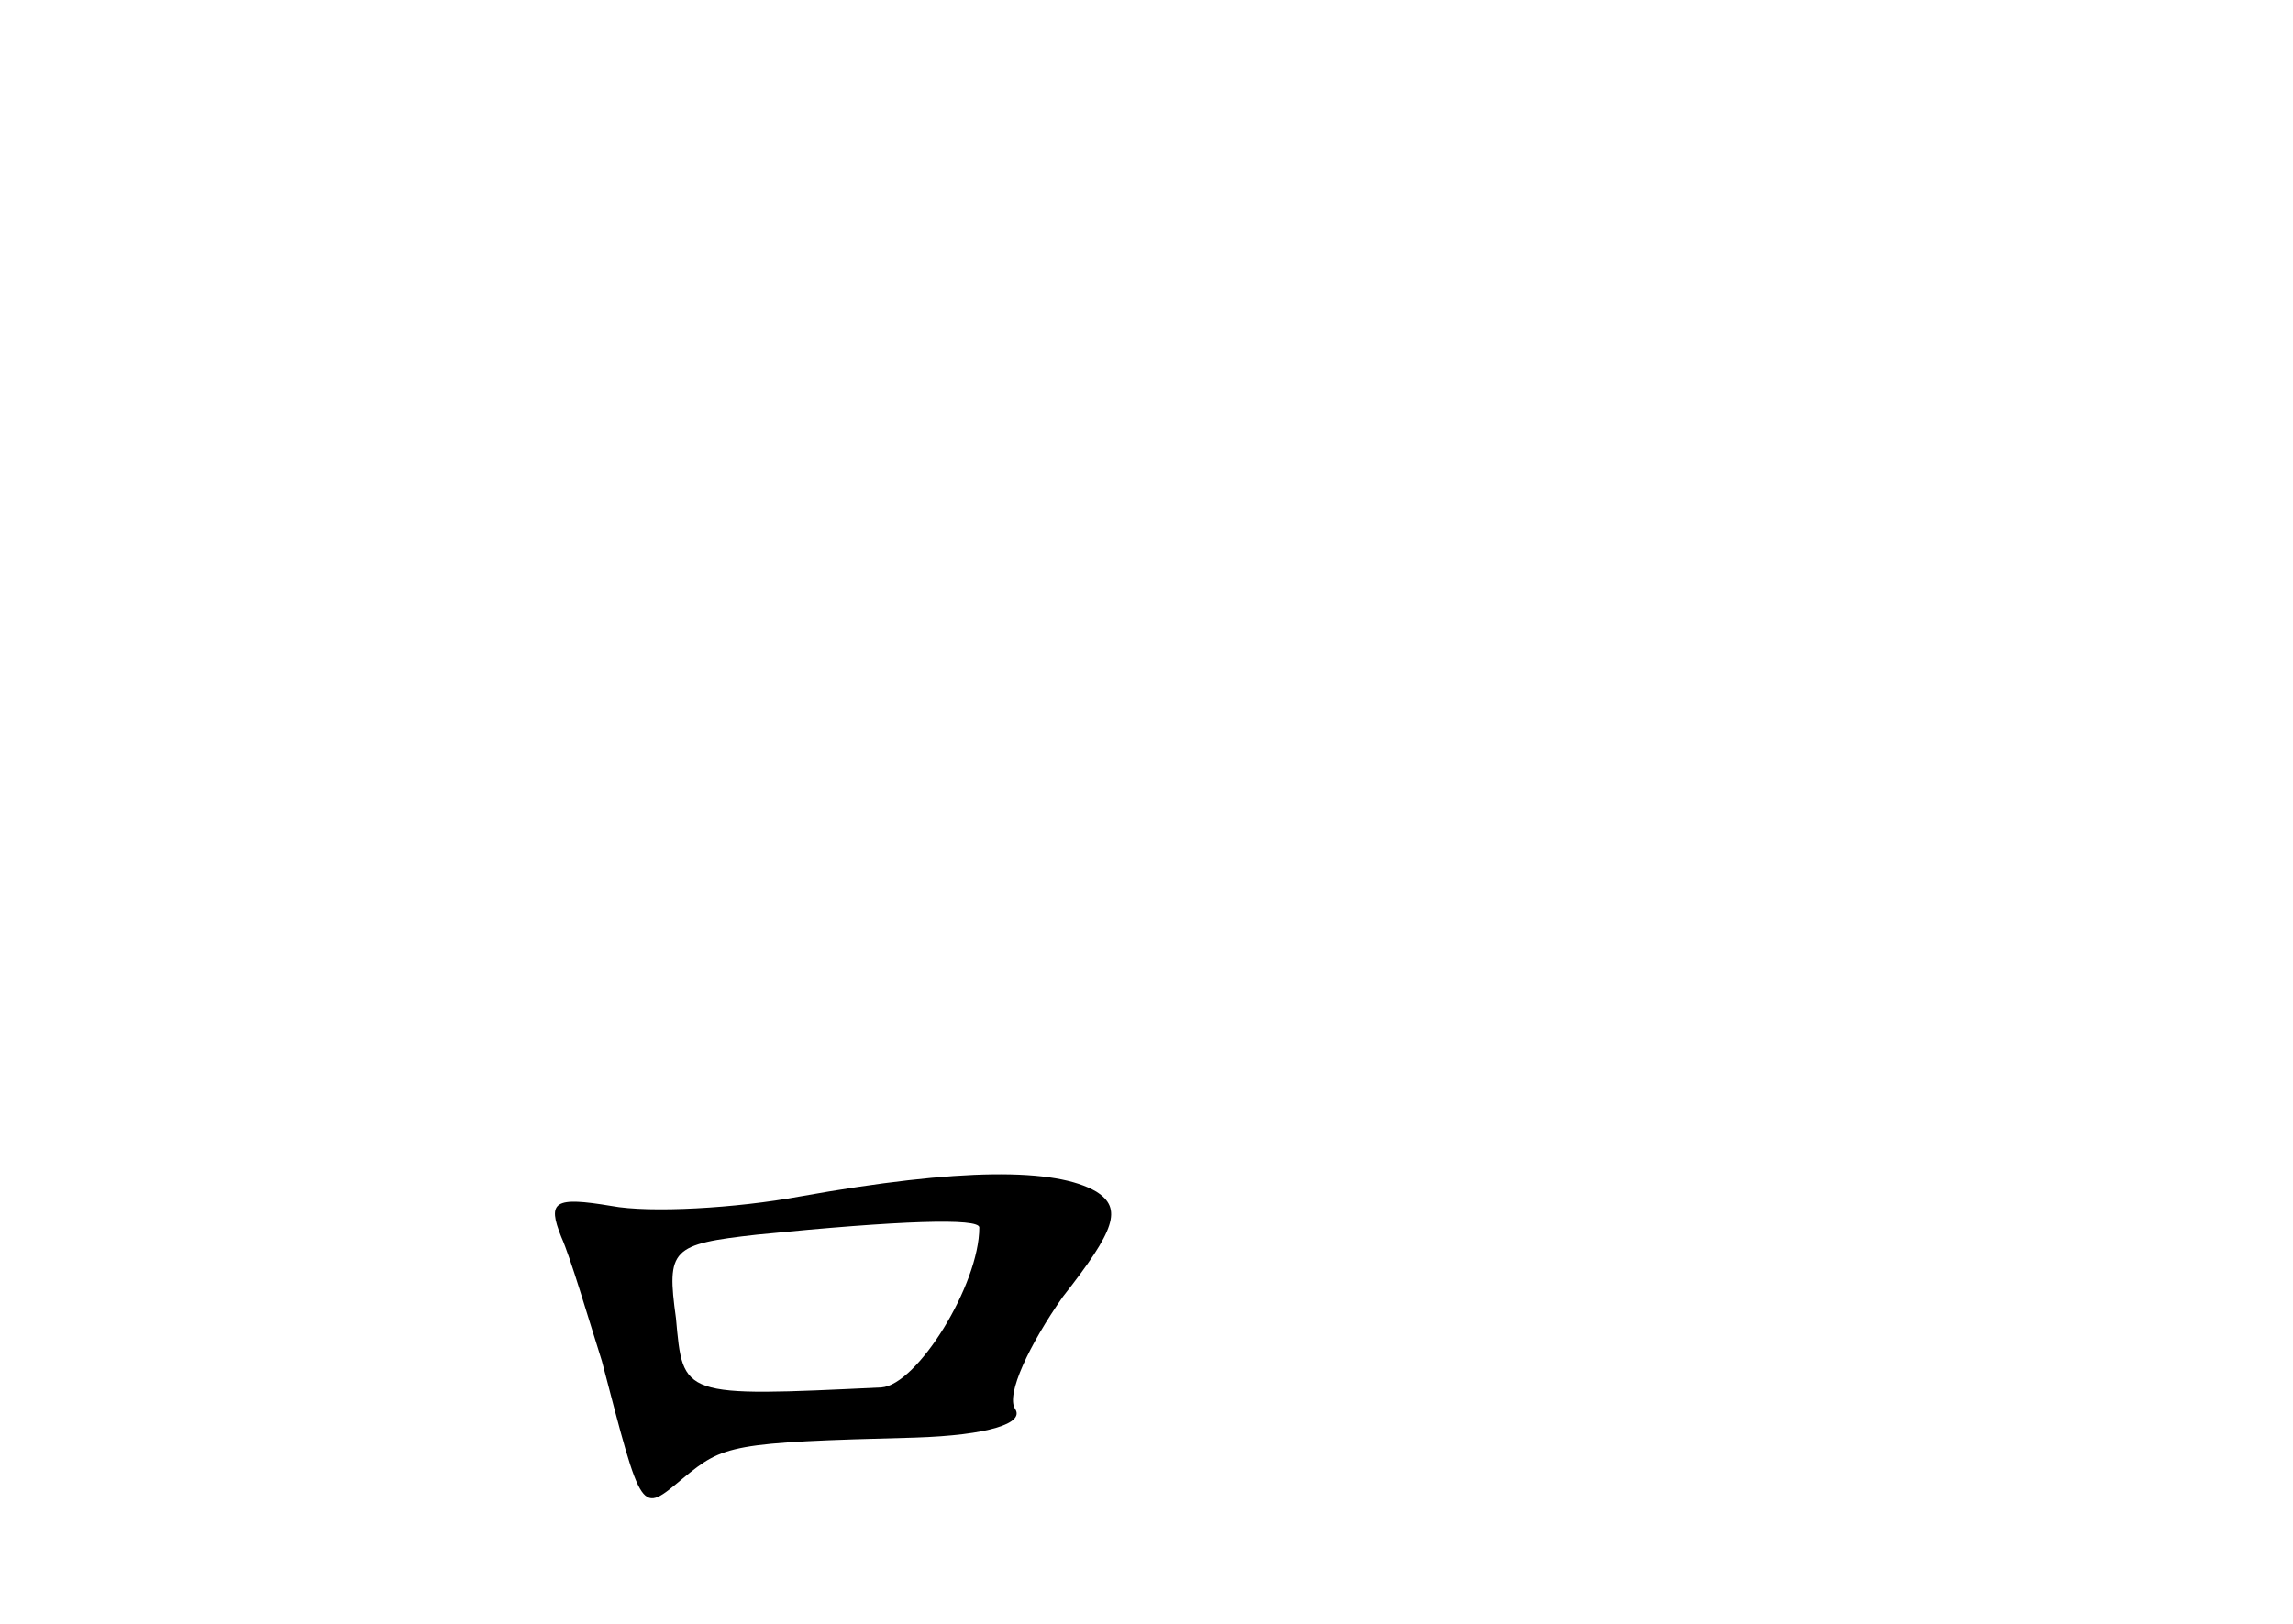 <?xml version="1.0" standalone="no"?>
<!DOCTYPE svg PUBLIC "-//W3C//DTD SVG 20010904//EN"
 "http://www.w3.org/TR/2001/REC-SVG-20010904/DTD/svg10.dtd">
<svg version="1.0" xmlns="http://www.w3.org/2000/svg"
 width="96pt" height="68pt" viewBox="0 0 96 68"
 preserveAspectRatio="xMidYMid meet">
<g transform="translate(0,68) scale(0.1,-0.1)"
fill="#000000" stroke="none">
<path d="M335 179 c-27 -5 -63 -7 -79 -4 -24 4 -27 2 -21 -13 4 -9 11 -33 17
-52 17 -65 16 -64 34 -49 17 14 20 15 97 17 31 1 46 6 42 12 -4 6 6 27 20 47
22 28 25 37 14 44 -17 10 -57 10 -124 -2z m75 -13 c0 -24 -26 -66 -41 -67 -84
-4 -83 -4 -86 29 -4 29 -2 31 34 35 60 6 93 7 93 3z"/>
</g>
</svg>
